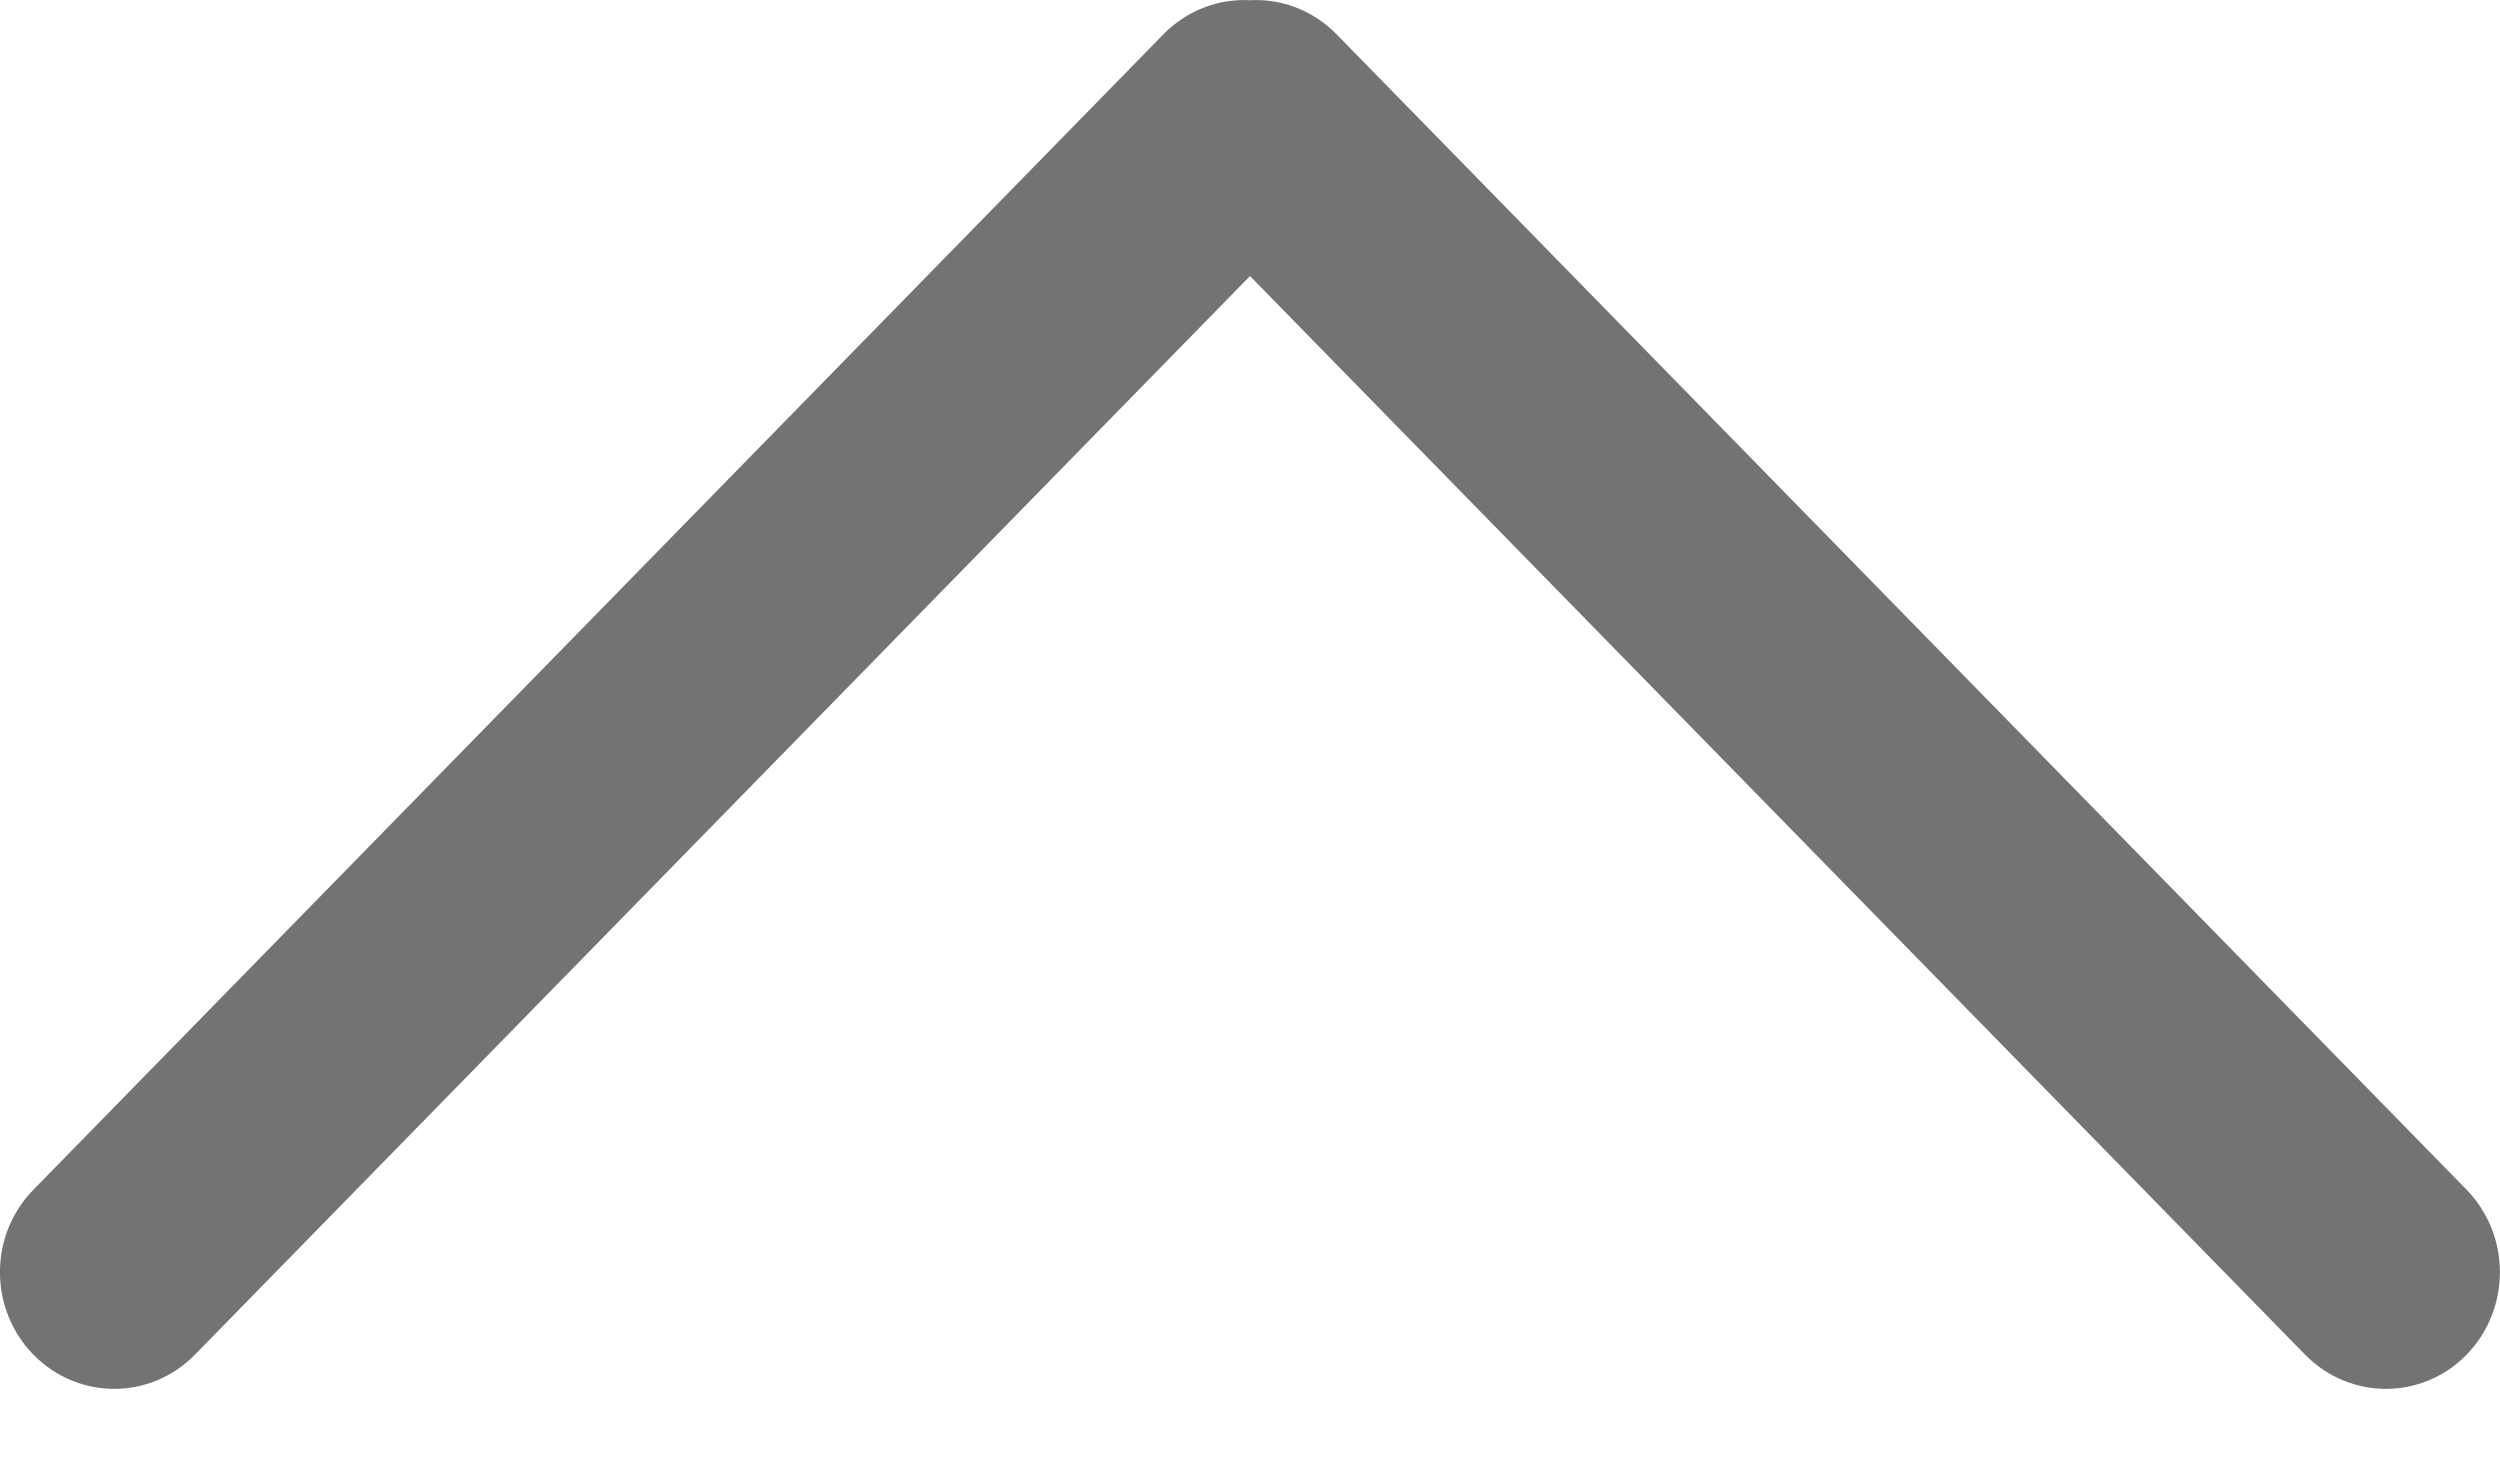 <svg width="12" height="7" viewBox="0 0 12 7" fill="none" xmlns="http://www.w3.org/2000/svg">
<path d="M11.839 6.503C12.053 6.284 12.053 5.929 11.839 5.71L6.415 0.164C6.301 0.048 6.149 -0.007 6 0.001C5.851 -0.007 5.699 0.048 5.585 0.164L0.161 5.71C-0.054 5.929 -0.054 6.284 0.161 6.503C0.375 6.721 0.721 6.721 0.935 6.503L6 1.325L11.065 6.503C11.279 6.721 11.626 6.721 11.839 6.503Z" fill="#737373"/>
</svg>
